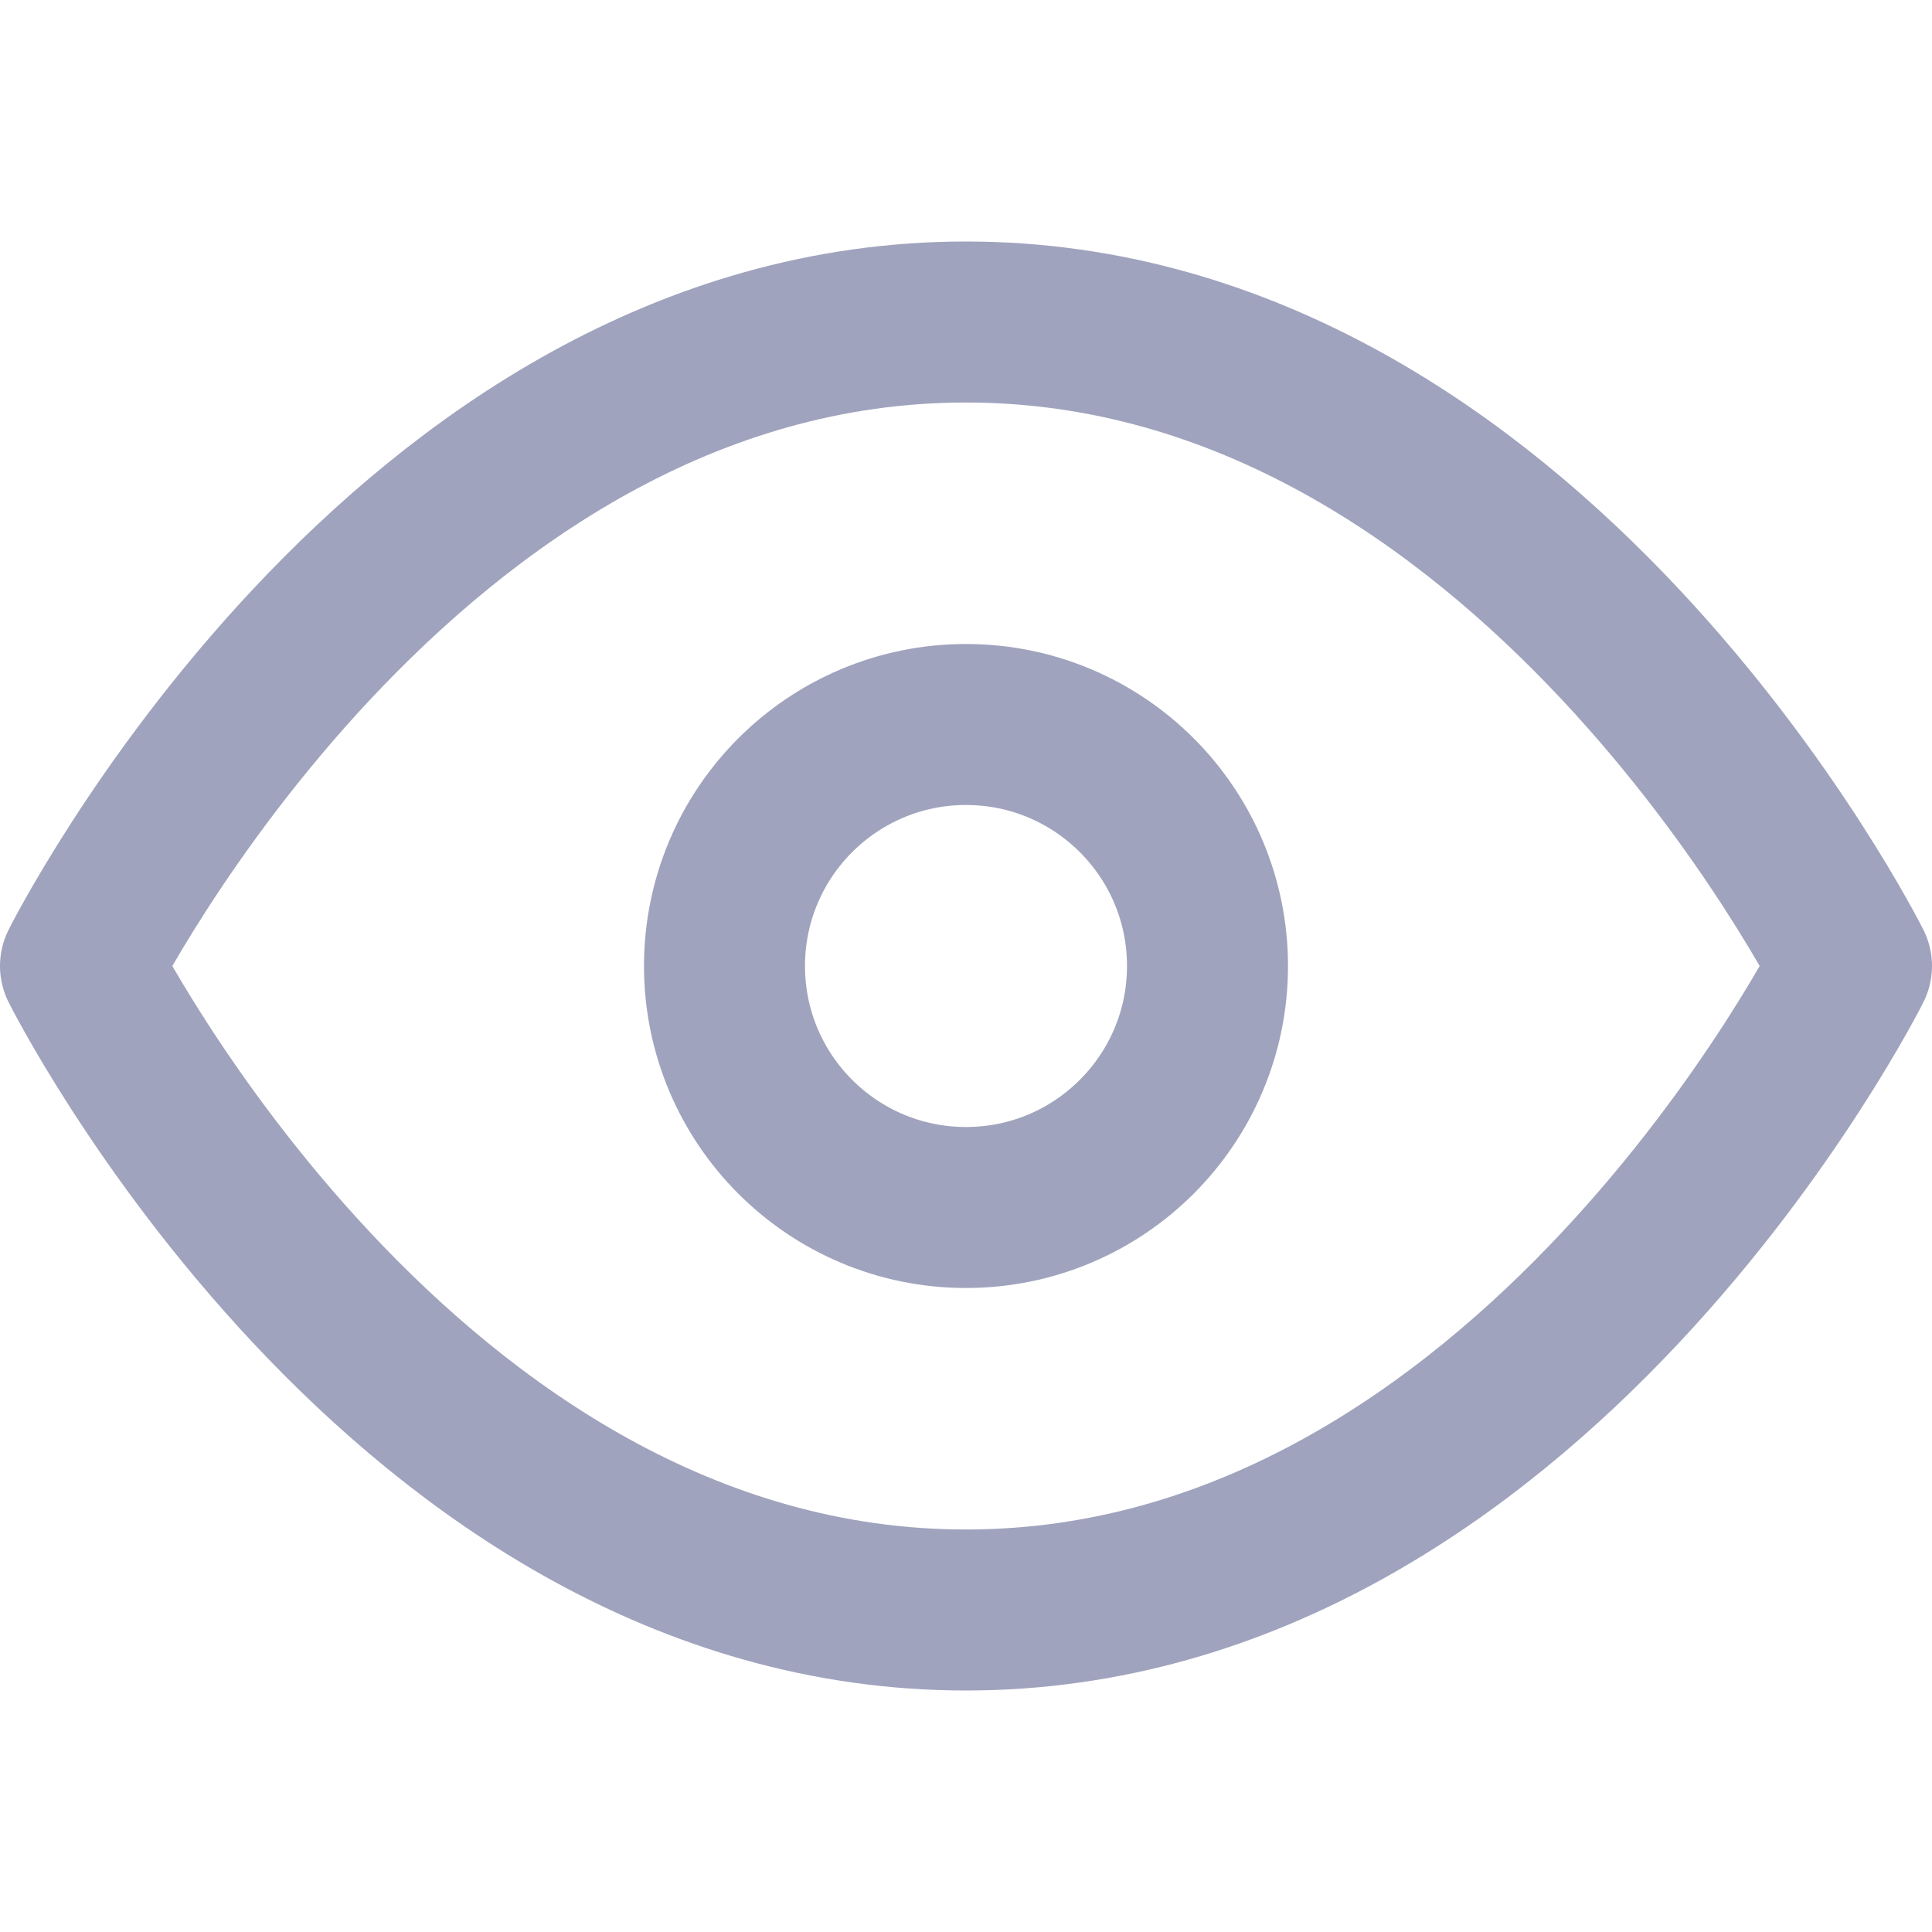 <svg xmlns="http://www.w3.org/2000/svg" width="24" height="24" viewBox="0 0 24 24" fill="none" stroke="#A0A3BD" stroke-width="2" stroke-linecap="round" stroke-linejoin="round" class="feather feather-eye"><path d="M1 12s4-8 11-8 11 8 11 8-4 8-11 8-11-8-11-8z"></path><circle cx="12" cy="12" r="3"></circle></svg>